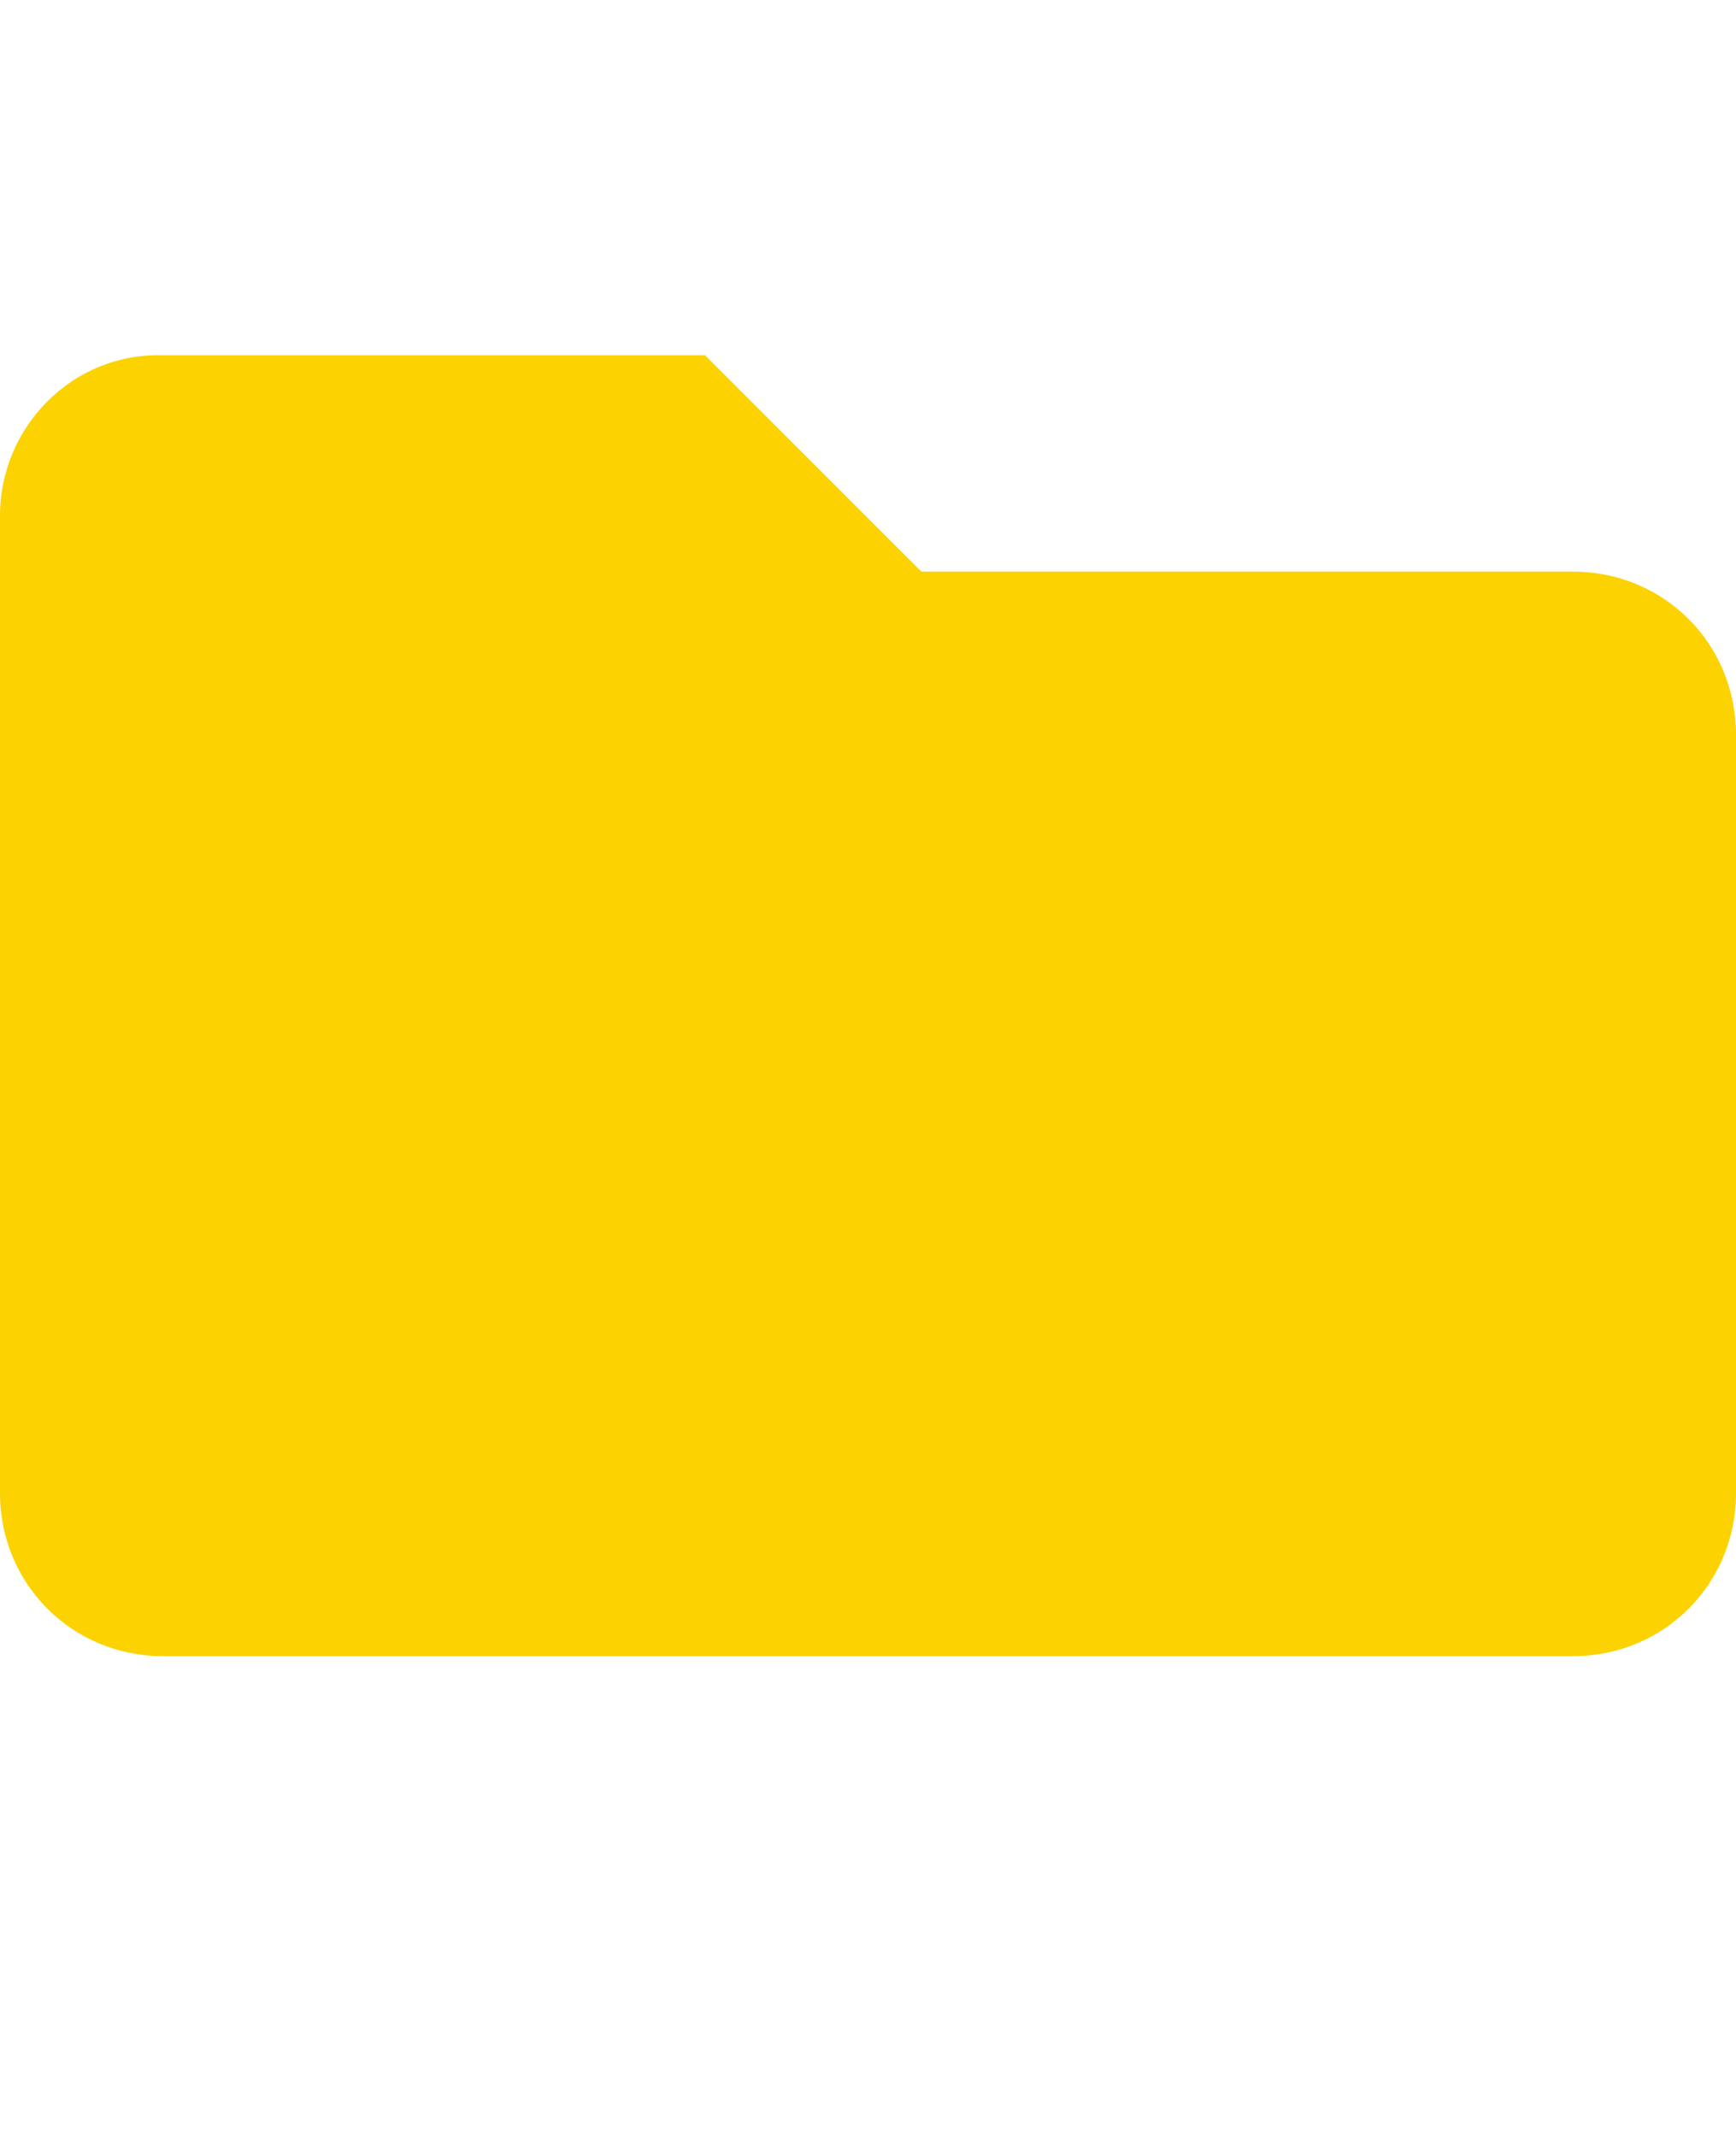 <?xml version="1.0" encoding="utf-8"?>
<!-- Generator: Adobe Illustrator 24.2.1, SVG Export Plug-In . SVG Version: 6.00 Build 0)  -->
<svg version="1.1" id="Слой_1" xmlns="http://www.w3.org/2000/svg" xmlns:xlink="http://www.w3.org/1999/xlink" x="0px" y="0px"
	 viewBox="0 0 65 80" enable-background="new 0 0 65 80" xml:space="preserve">
<path id="Icon_awesome-folder_1_" fill="#FCD201" d="M58.9,21.4H34.5l-8.1-8.1H6.1C2.7,13.2,0,16,0,19.3c0,0,0,0,0,0v36.6
	C0,59.3,2.7,62,6.1,62c0,0,0,0,0,0h52.8c3.4,0,6.1-2.7,6.1-6.1v0V27.5C65,24.1,62.3,21.4,58.9,21.4C58.9,21.4,58.9,21.4,58.9,21.4z"
	/>
</svg>
